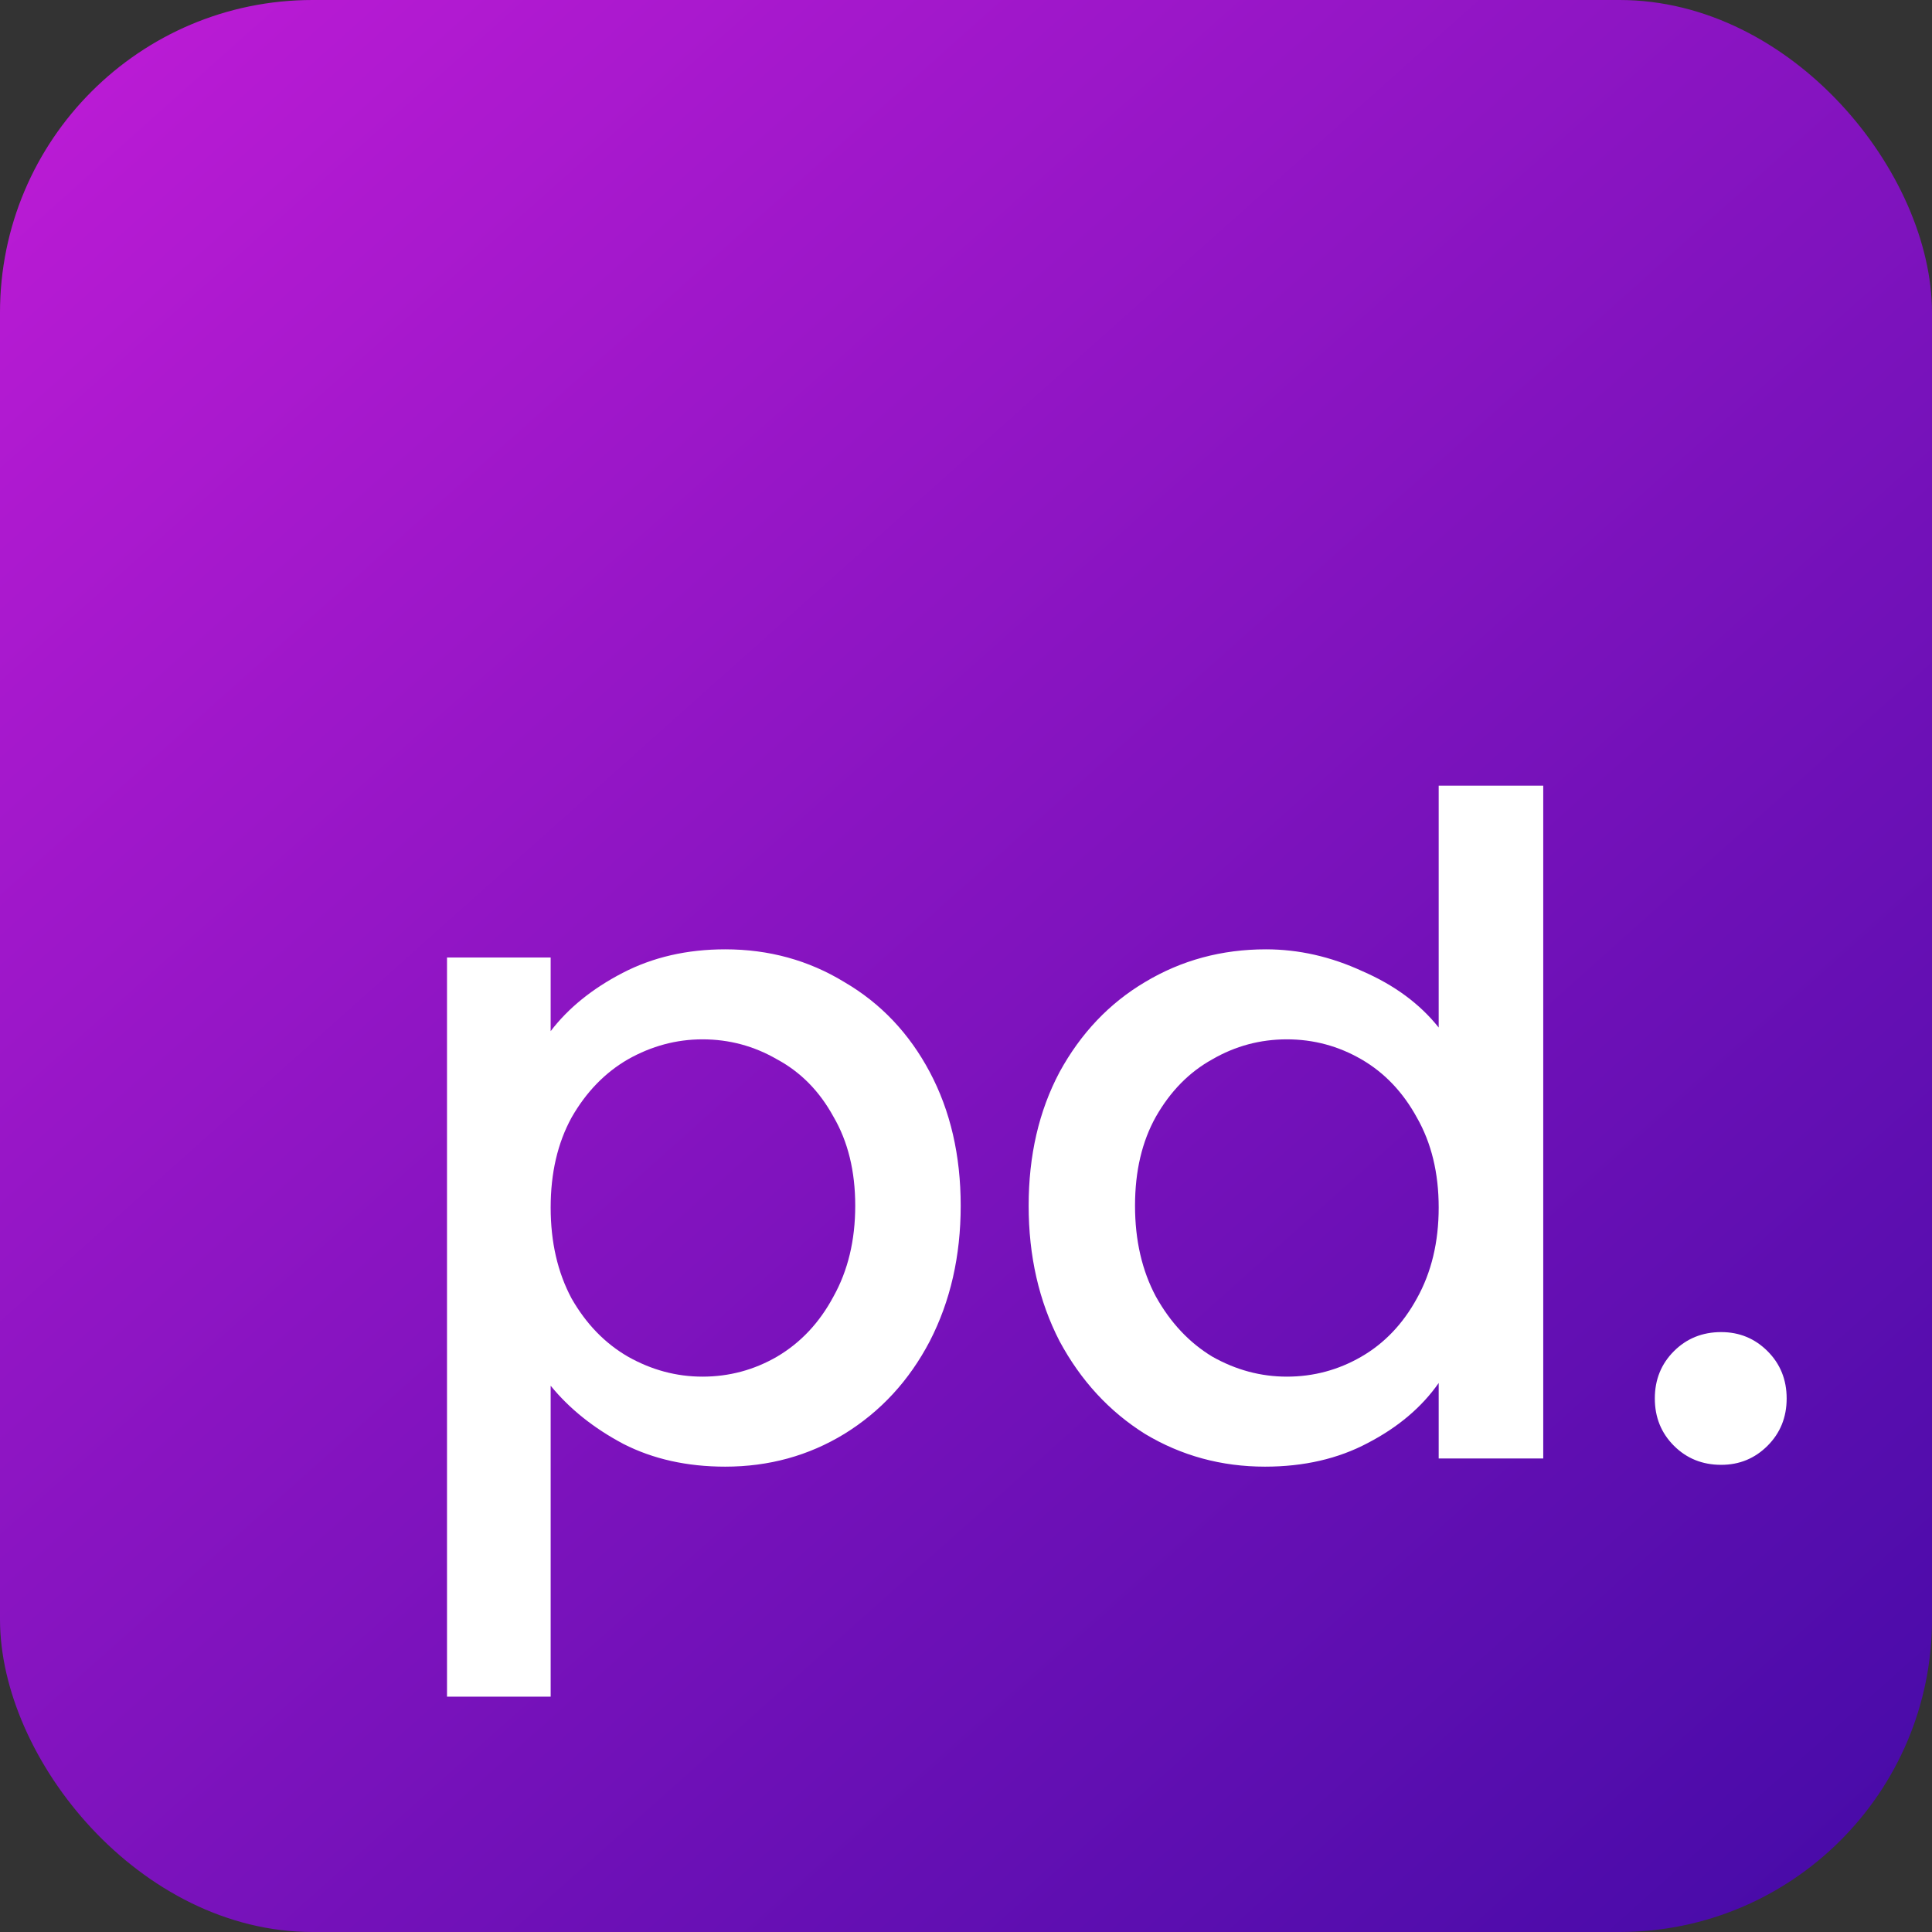 <svg width="204" height="204" viewBox="0 0 204 204" fill="none" xmlns="http://www.w3.org/2000/svg">
	<rect x="0" y="0" width="204" height="204" fill="#333333" stroke="none"/>
	<rect width="204" height="204" rx="33" fill="url(#paint0_linear_2_2)" />
	<path
		d="M58.144 108.88C60 106.448 62.528 104.4 65.728 102.736C68.928 101.072 72.544 100.24 76.576 100.24C81.184 100.24 85.376 101.392 89.152 103.696C92.992 105.936 96 109.104 98.176 113.2C100.352 117.296 101.44 122 101.44 127.312C101.44 132.624 100.352 137.392 98.176 141.616C96 145.776 92.992 149.04 89.152 151.408C85.376 153.712 81.184 154.864 76.576 154.864C72.544 154.864 68.96 154.064 65.824 152.464C62.688 150.8 60.128 148.752 58.144 146.32V179.152H47.2V101.104H58.144V108.88ZM90.304 127.312C90.304 123.664 89.536 120.528 88 117.904C86.528 115.216 84.544 113.2 82.048 111.856C79.616 110.448 76.992 109.744 74.176 109.744C71.424 109.744 68.8 110.448 66.304 111.856C63.872 113.264 61.888 115.312 60.352 118C58.88 120.688 58.144 123.856 58.144 127.504C58.144 131.152 58.88 134.352 60.352 137.104C61.888 139.792 63.872 141.84 66.304 143.248C68.8 144.656 71.424 145.36 74.176 145.36C76.992 145.36 79.616 144.656 82.048 143.248C84.544 141.776 86.528 139.664 88 136.912C89.536 134.16 90.304 130.96 90.304 127.312ZM108.615 127.312C108.615 122 109.703 117.296 111.879 113.2C114.119 109.104 117.127 105.936 120.903 103.696C124.743 101.392 128.999 100.24 133.671 100.24C137.127 100.24 140.519 101.008 143.847 102.544C147.239 104.016 149.927 106 151.911 108.496V82.96H162.951V154H151.911V146.032C150.119 148.592 147.623 150.704 144.423 152.368C141.287 154.032 137.671 154.864 133.575 154.864C128.967 154.864 124.743 153.712 120.903 151.408C117.127 149.04 114.119 145.776 111.879 141.616C109.703 137.392 108.615 132.624 108.615 127.312ZM151.911 127.504C151.911 123.856 151.143 120.688 149.607 118C148.135 115.312 146.183 113.264 143.751 111.856C141.319 110.448 138.695 109.744 135.879 109.744C133.063 109.744 130.439 110.448 128.007 111.856C125.575 113.2 123.591 115.216 122.055 117.904C120.583 120.528 119.847 123.664 119.847 127.312C119.847 130.96 120.583 134.16 122.055 136.912C123.591 139.664 125.575 141.776 128.007 143.248C130.503 144.656 133.127 145.36 135.879 145.36C138.695 145.36 141.319 144.656 143.751 143.248C146.183 141.84 148.135 139.792 149.607 137.104C151.143 134.352 151.911 131.152 151.911 127.504ZM181.741 154.672C179.757 154.672 178.093 154 176.749 152.656C175.405 151.312 174.733 149.648 174.733 147.664C174.733 145.68 175.405 144.016 176.749 142.672C178.093 141.328 179.757 140.656 181.741 140.656C183.661 140.656 185.293 141.328 186.637 142.672C187.981 144.016 188.653 145.68 188.653 147.664C188.653 149.648 187.981 151.312 186.637 152.656C185.293 154 183.661 154.672 181.741 154.672Z"
		fill="white"
	/>
	<defs>
		<linearGradient
			id="paint0_linear_2_2"
			x1="-42.5"
			y1="-59"
			x2="192.5"
			y2="204"
			gradientUnits="userSpaceOnUse"
		>
			<stop stop-color="#DE20E2" />
			<stop offset="1" stop-color="#470BA8" />
		</linearGradient>
	</defs>
</svg>
